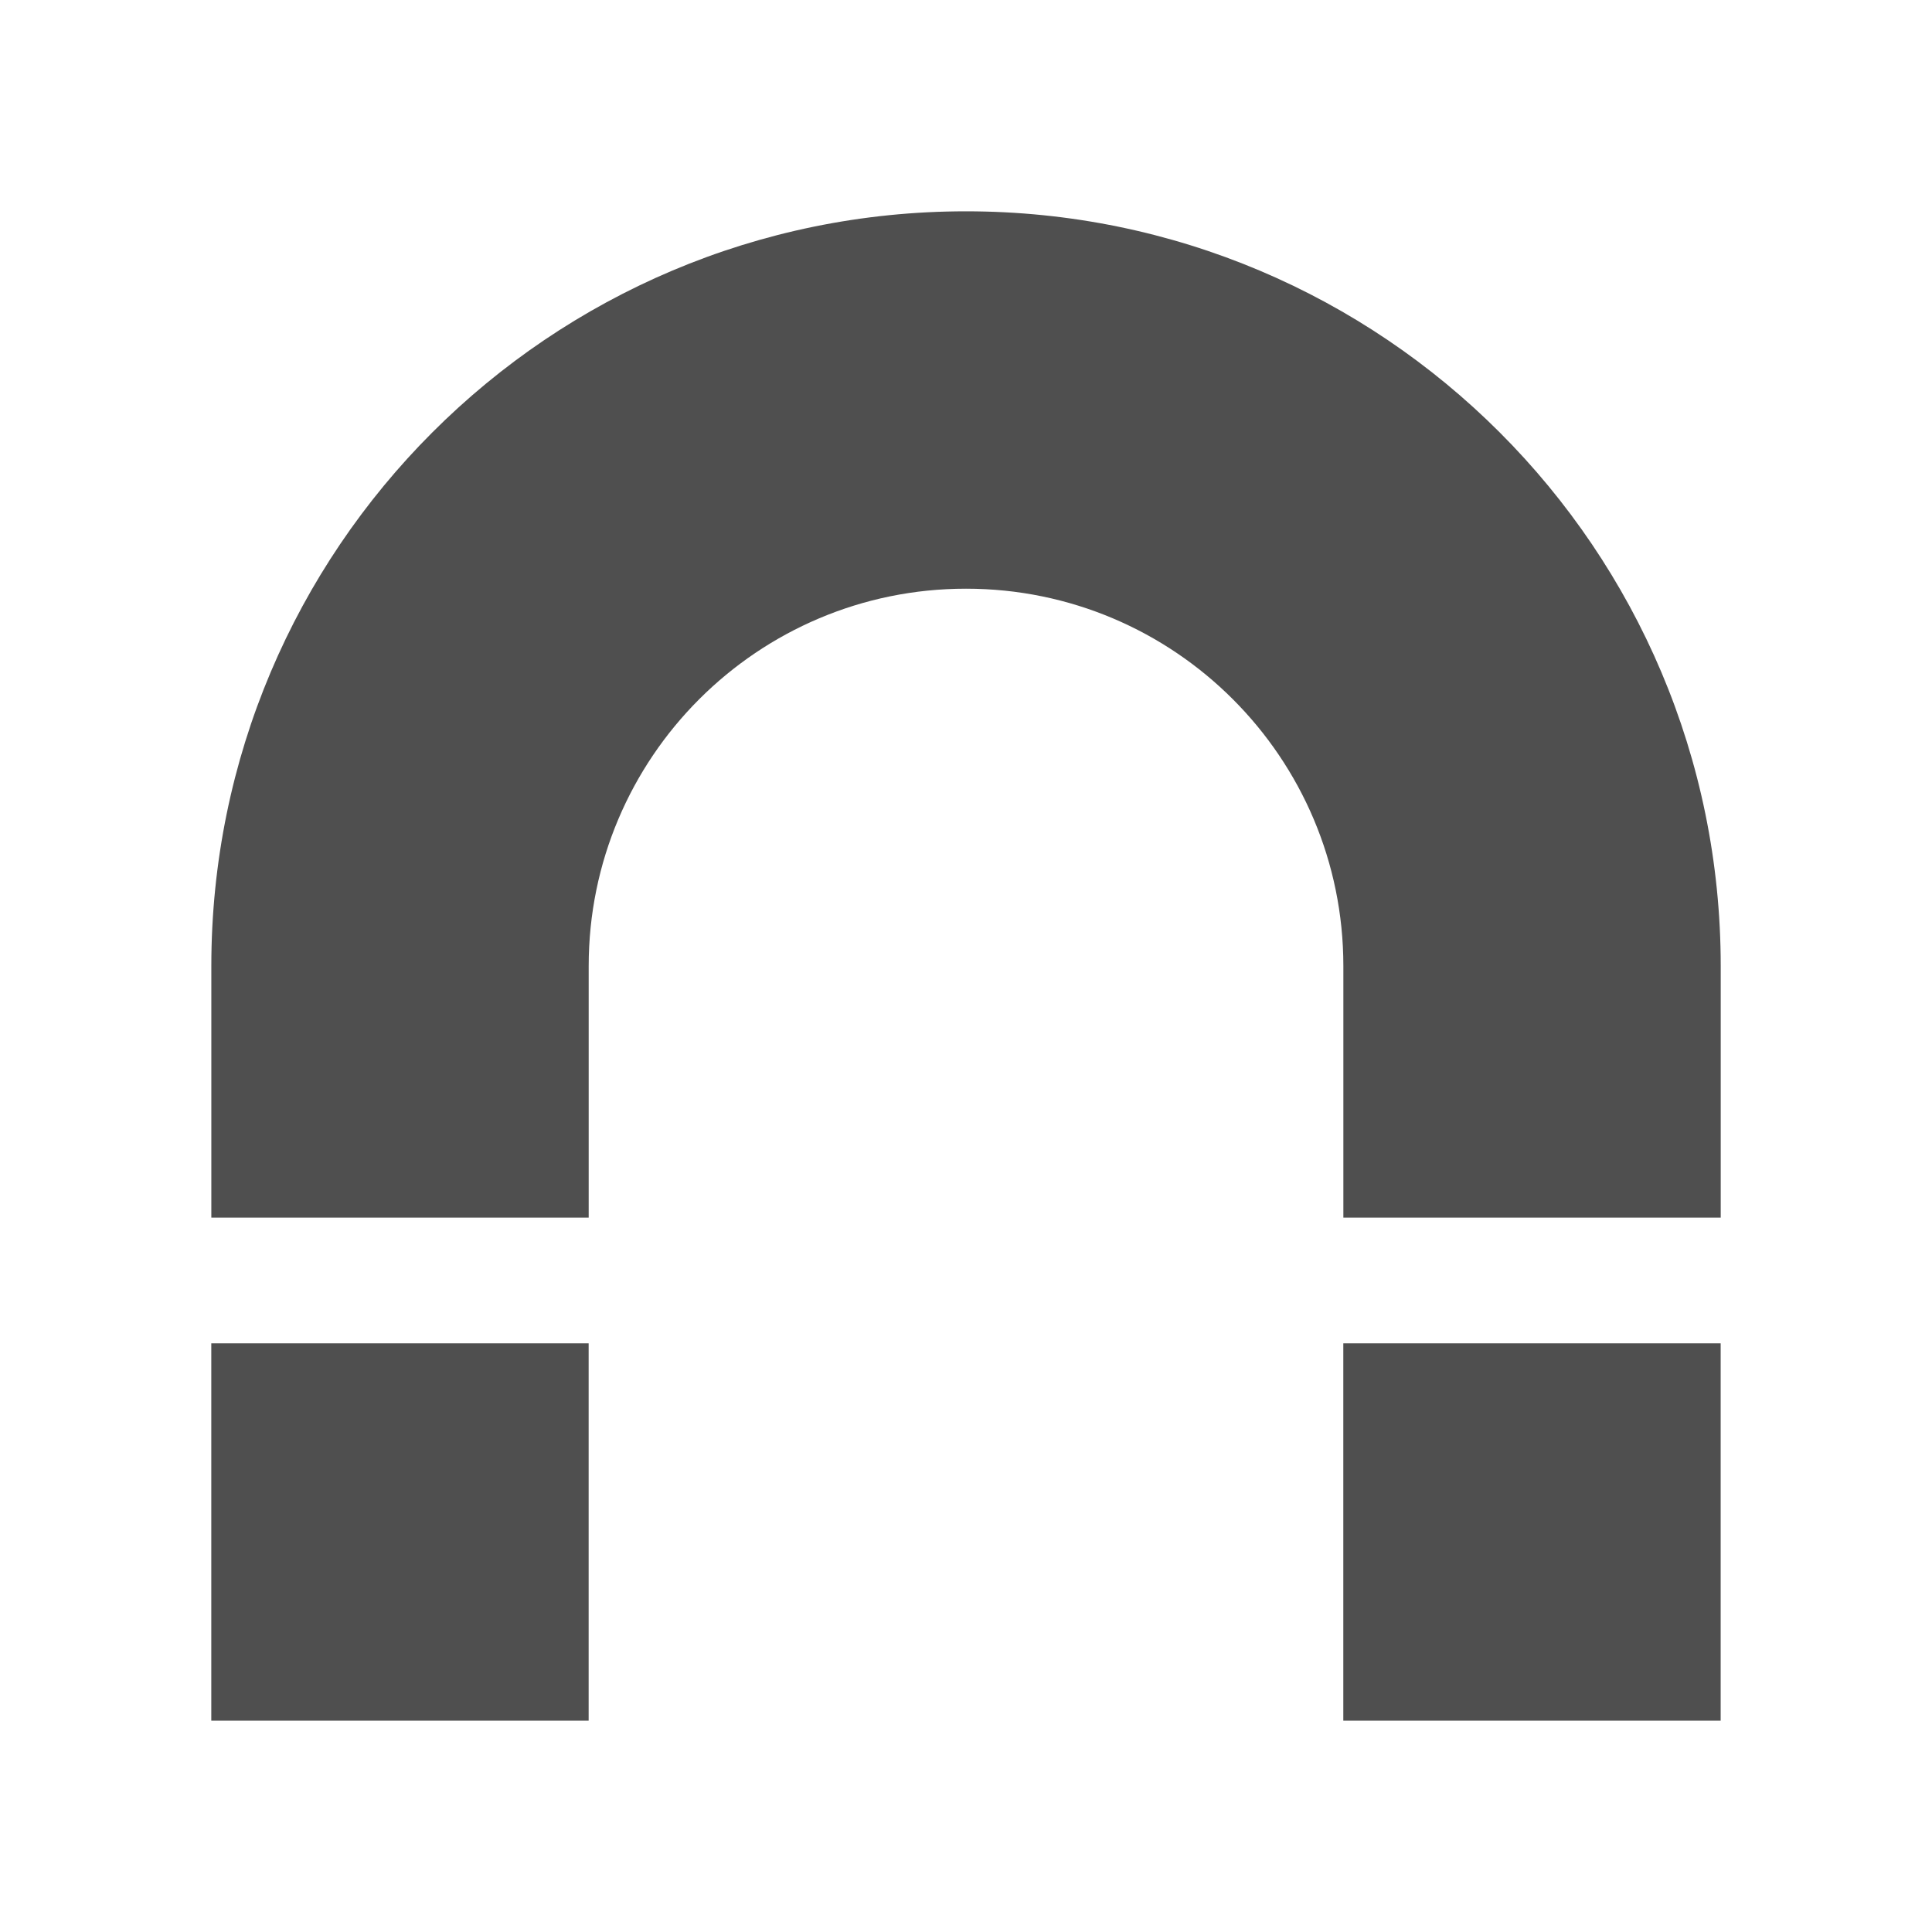 <?xml version="1.0" encoding="UTF-8" standalone="no"?>
<svg
   xmlns:dc="http://purl.org/dc/elements/1.1/"
   xmlns:cc="http://creativecommons.org/ns#"
   xmlns:rdf="http://www.w3.org/1999/02/22-rdf-syntax-ns#"
   xmlns:svg="http://www.w3.org/2000/svg"
   xmlns="http://www.w3.org/2000/svg"
   xmlns:sodipodi="http://sodipodi.sourceforge.net/DTD/sodipodi-0.dtd"
   xmlns:inkscape="http://www.inkscape.org/namespaces/inkscape"
   height="100%"
   width="100%"
   version="1.1"
   id="svg2"
   viewBox="0 0 512 512"
   inkscape:version="0.91 r"
   sodipodi:docname="kt-magnet.svg">
  <sodipodi:namedview
     pagecolor="#ffffff"
     bordercolor="#666666"
     borderopacity="1"
     objecttolerance="10"
     gridtolerance="10"
     guidetolerance="10"
     inkscape:pageopacity="0"
     inkscape:pageshadow="2"
     inkscape:window-width="640"
     inkscape:window-height="480"
     id="namedview8"
     showgrid="false"
     inkscape:zoom="0.4609375"
     inkscape:cx="256"
     inkscape:cy="256"
     inkscape:window-x="0"
     inkscape:window-y="0"
     inkscape:window-maximized="0"
     inkscape:current-layer="svg2" />
  <defs
     id="defs100" />
  <path
     style="fill:#4F4F4F"
     id="path8"
     d="m 256.011,56 c -110.459,0 -200.007,89.548 -200.007,200.007 l 0,66.675 100.004,0 0,-66.675 c 0,-55.228 44.774,-99.998 99.998,-99.998 55.228,0 99.998,44.774 99.998,99.998 l 0,66.675 100.004,0 0,-66.675 c 0,-110.459 -89.548,-200.007 -200.007,-200.007 M 55.993,355.996 l 0,100.004 100.004,0 0,-100.004 m 199.993,0 0,100.004 100.004,0 0,-100.004" />
</svg>
